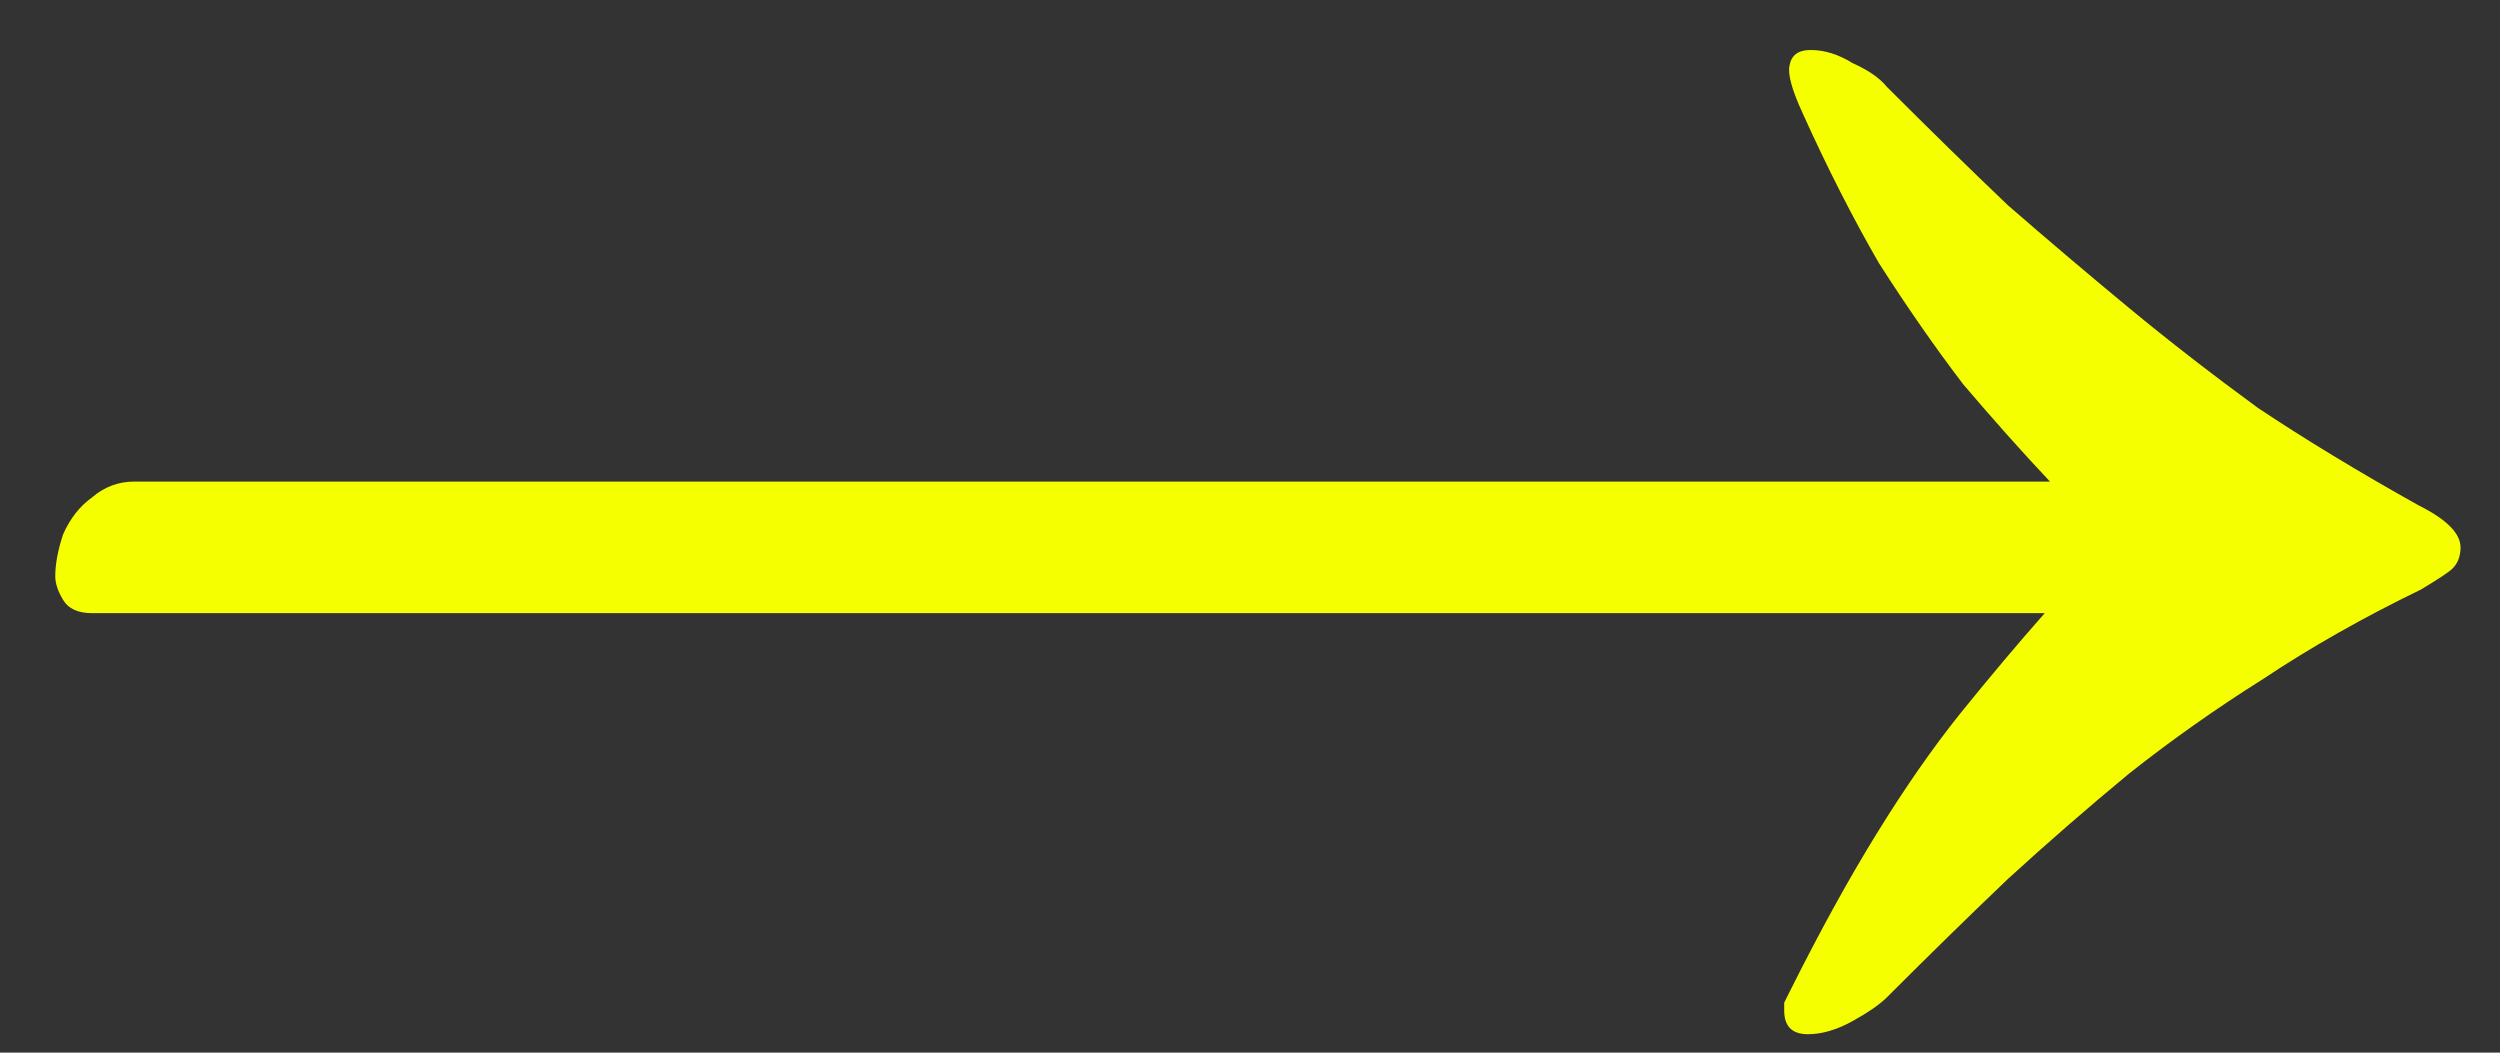 <svg width="38" height="16" viewBox="0 0 38 16" fill="none" xmlns="http://www.w3.org/2000/svg">
<rect x="0" y="0" width="38" height="16" fill="#333333" stroke="none"/>
<path d="M27.48 15.72C27.24 15.72 27.12 15.6 27.12 15.36C27.12 15.333 27.12 15.293 27.12 15.24C27.147 15.187 27.173 15.133 27.2 15.08C27.653 14.173 28.093 13.373 28.52 12.68C28.947 11.987 29.373 11.373 29.8 10.84C30.253 10.28 30.68 9.773 31.08 9.32H1.4C1.187 9.32 1.04 9.253 0.96 9.12C0.88 8.987 0.84 8.867 0.84 8.76C0.84 8.573 0.88 8.36 0.96 8.12C1.067 7.88 1.213 7.693 1.4 7.56C1.587 7.4 1.8 7.32 2.04 7.32H31.16C30.733 6.867 30.293 6.373 29.84 5.84C29.413 5.28 28.987 4.667 28.56 4C28.16 3.307 27.773 2.547 27.4 1.72C27.24 1.373 27.173 1.133 27.2 1C27.227 0.84 27.333 0.76 27.52 0.76C27.733 0.76 27.947 0.827 28.16 0.96C28.4 1.067 28.573 1.187 28.68 1.32C29.32 1.96 29.933 2.56 30.52 3.12C31.133 3.653 31.747 4.173 32.36 4.68C32.973 5.187 33.627 5.693 34.32 6.2C35.04 6.68 35.853 7.173 36.76 7.68C37.187 7.893 37.4 8.107 37.4 8.32C37.4 8.453 37.36 8.56 37.28 8.64C37.227 8.693 37.067 8.8 36.8 8.96C35.92 9.387 35.12 9.84 34.4 10.32C33.68 10.773 33 11.253 32.36 11.76C31.747 12.267 31.133 12.8 30.52 13.36C29.933 13.92 29.32 14.52 28.68 15.16C28.573 15.267 28.4 15.387 28.16 15.52C27.92 15.653 27.693 15.72 27.48 15.72Z" fill="#F6FF00"/>
</svg>
